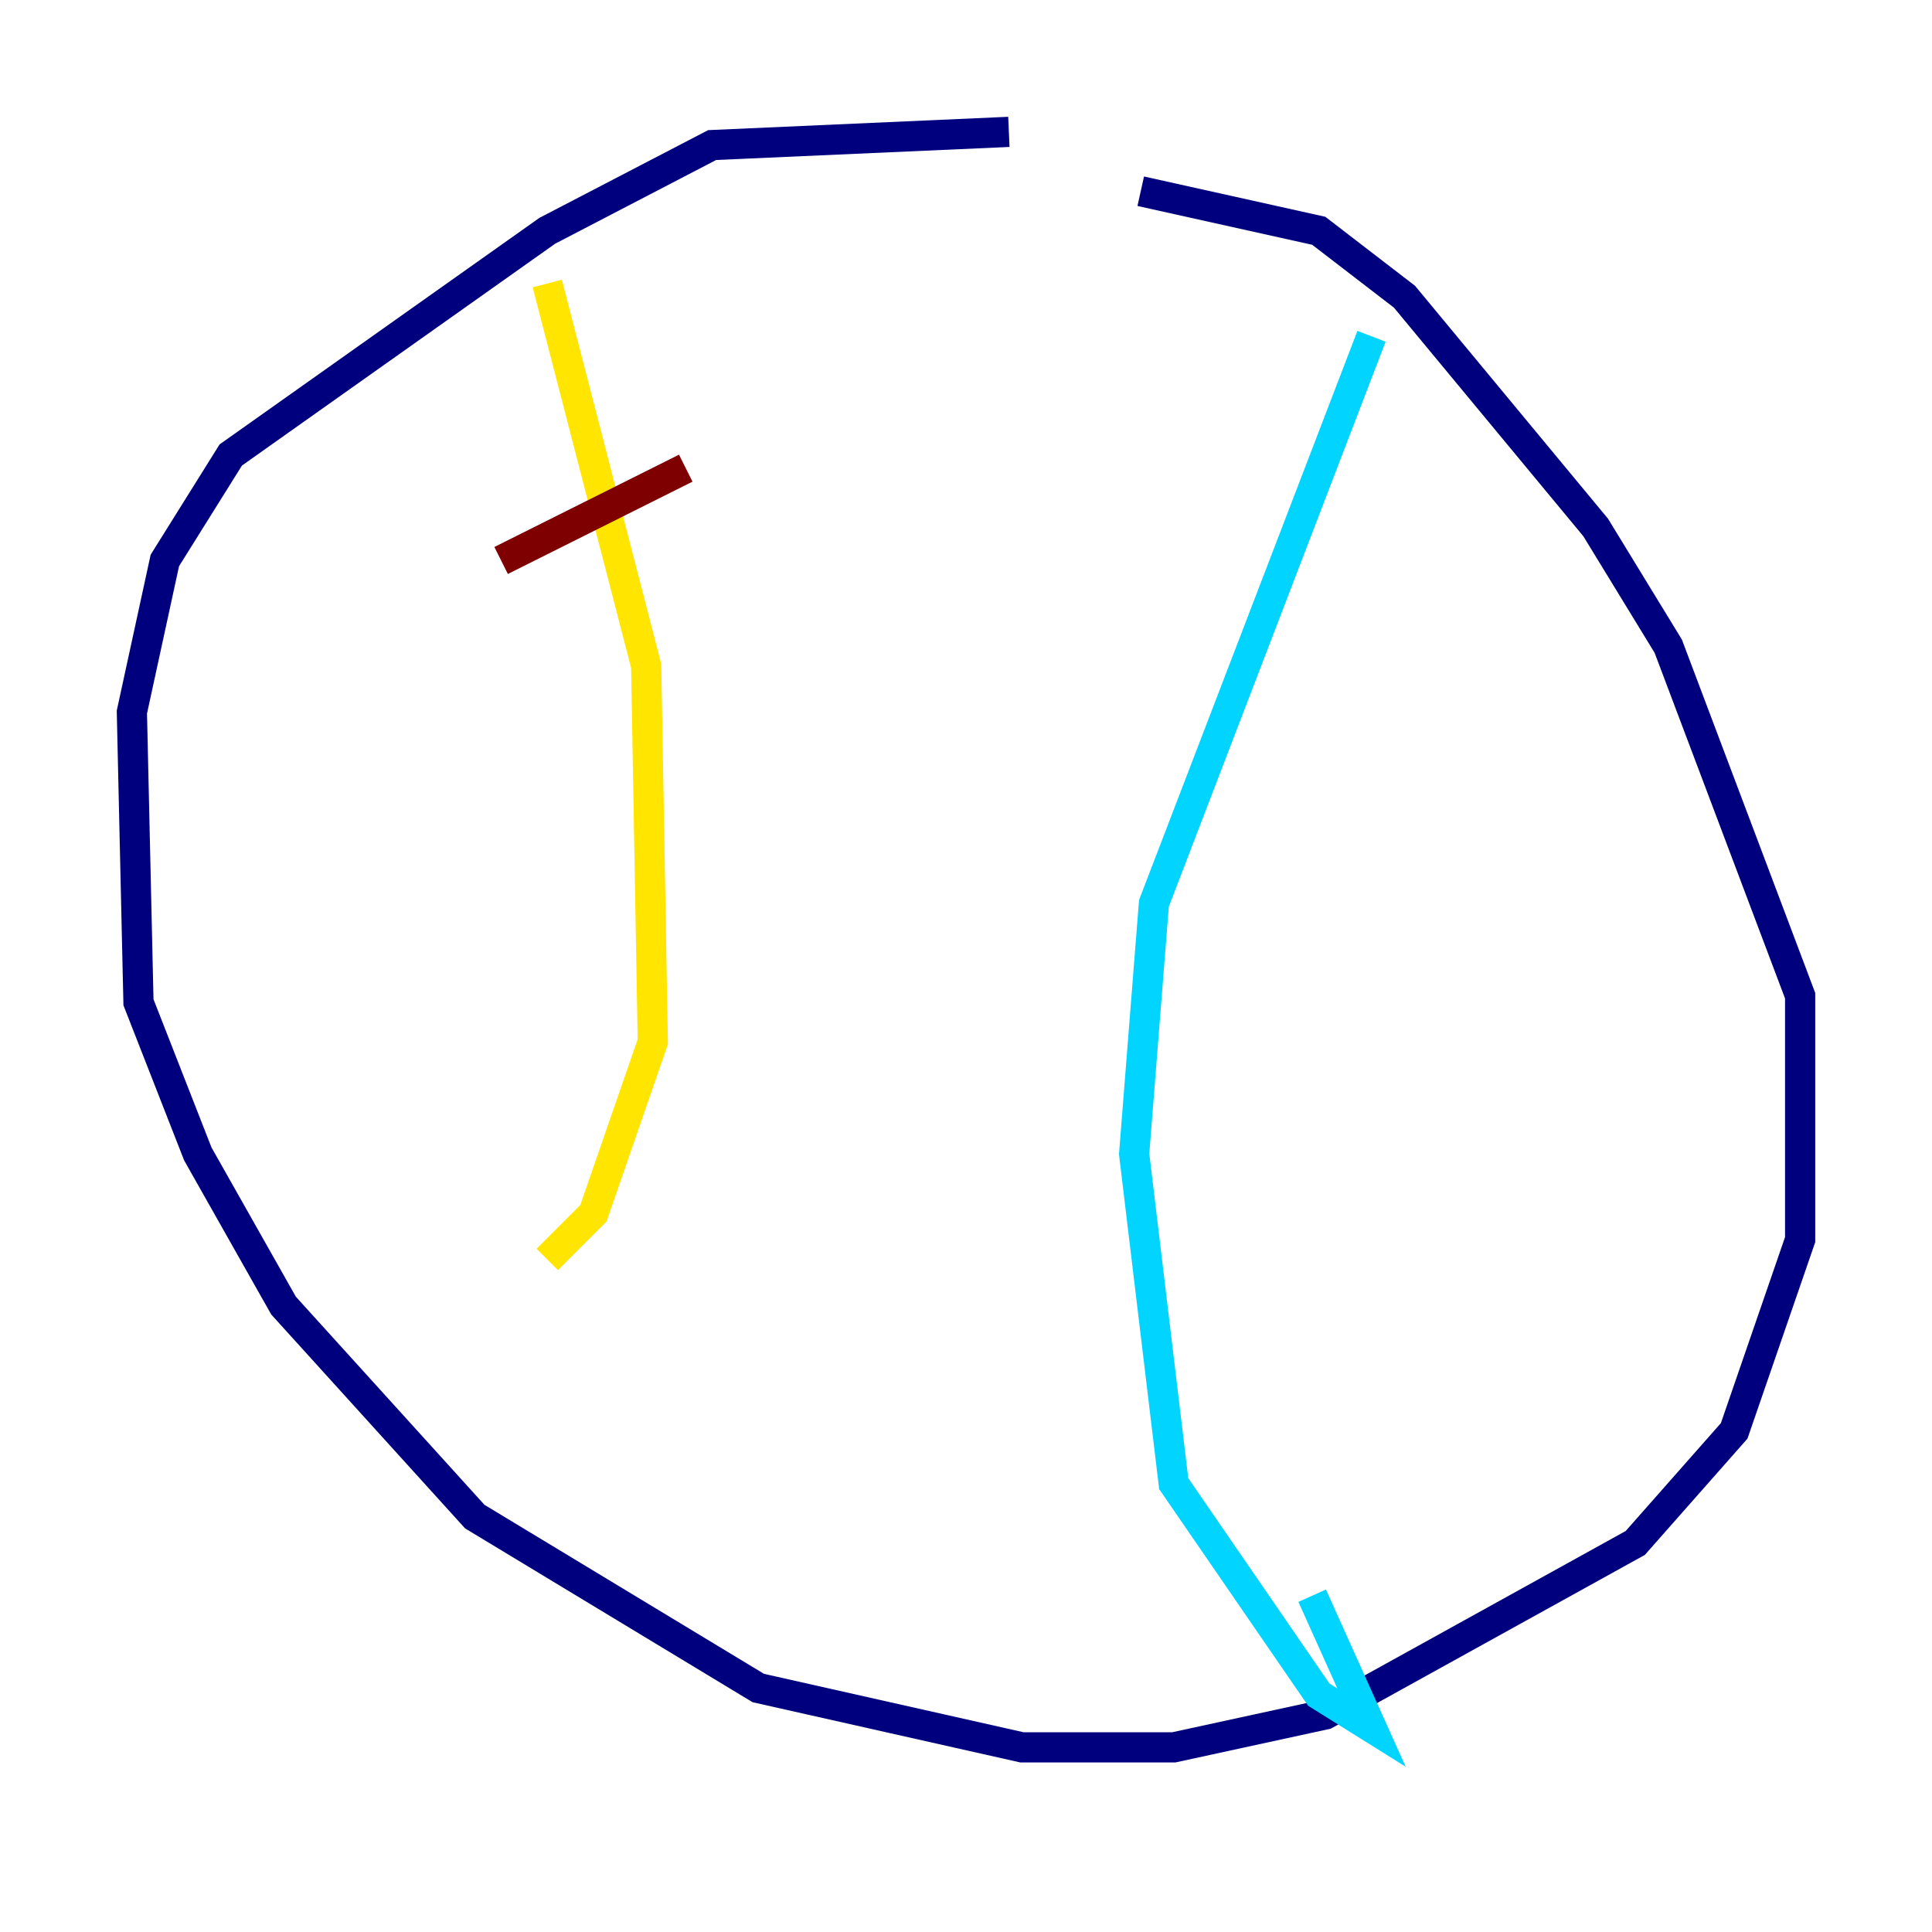 <?xml version="1.0" encoding="utf-8" ?>
<svg baseProfile="tiny" height="128" version="1.2" viewBox="0,0,128,128" width="128" xmlns="http://www.w3.org/2000/svg" xmlns:ev="http://www.w3.org/2001/xml-events" xmlns:xlink="http://www.w3.org/1999/xlink"><defs /><polyline fill="none" points="66.84,8.737 47.181,9.611 36.259,15.29 15.29,30.143 10.921,37.133 8.737,47.181 9.174,66.403 13.106,76.451 18.785,86.498 31.454,100.478 50.239,111.836 67.713,115.768 77.761,115.768 87.809,113.584 108.341,102.225 114.894,94.799 119.263,82.13 119.263,65.966 110.526,42.812 105.72,34.949 93.051,19.659 87.372,15.29 75.577,12.669" stroke="#00007f" stroke-width="2" /><polyline fill="none" points="90.867,22.28 76.451,59.85 75.14,76.451 77.761,98.293 87.372,112.273 90.867,114.457 86.935,105.72" stroke="#00d4ff" stroke-width="2" /><polyline fill="none" points="36.259,18.785 42.812,44.123 43.249,69.024 39.317,80.382 36.259,83.44" stroke="#ffe500" stroke-width="2" /><polyline fill="none" points="45.433,31.017 33.201,37.133" stroke="#7f0000" stroke-width="2" /></svg>